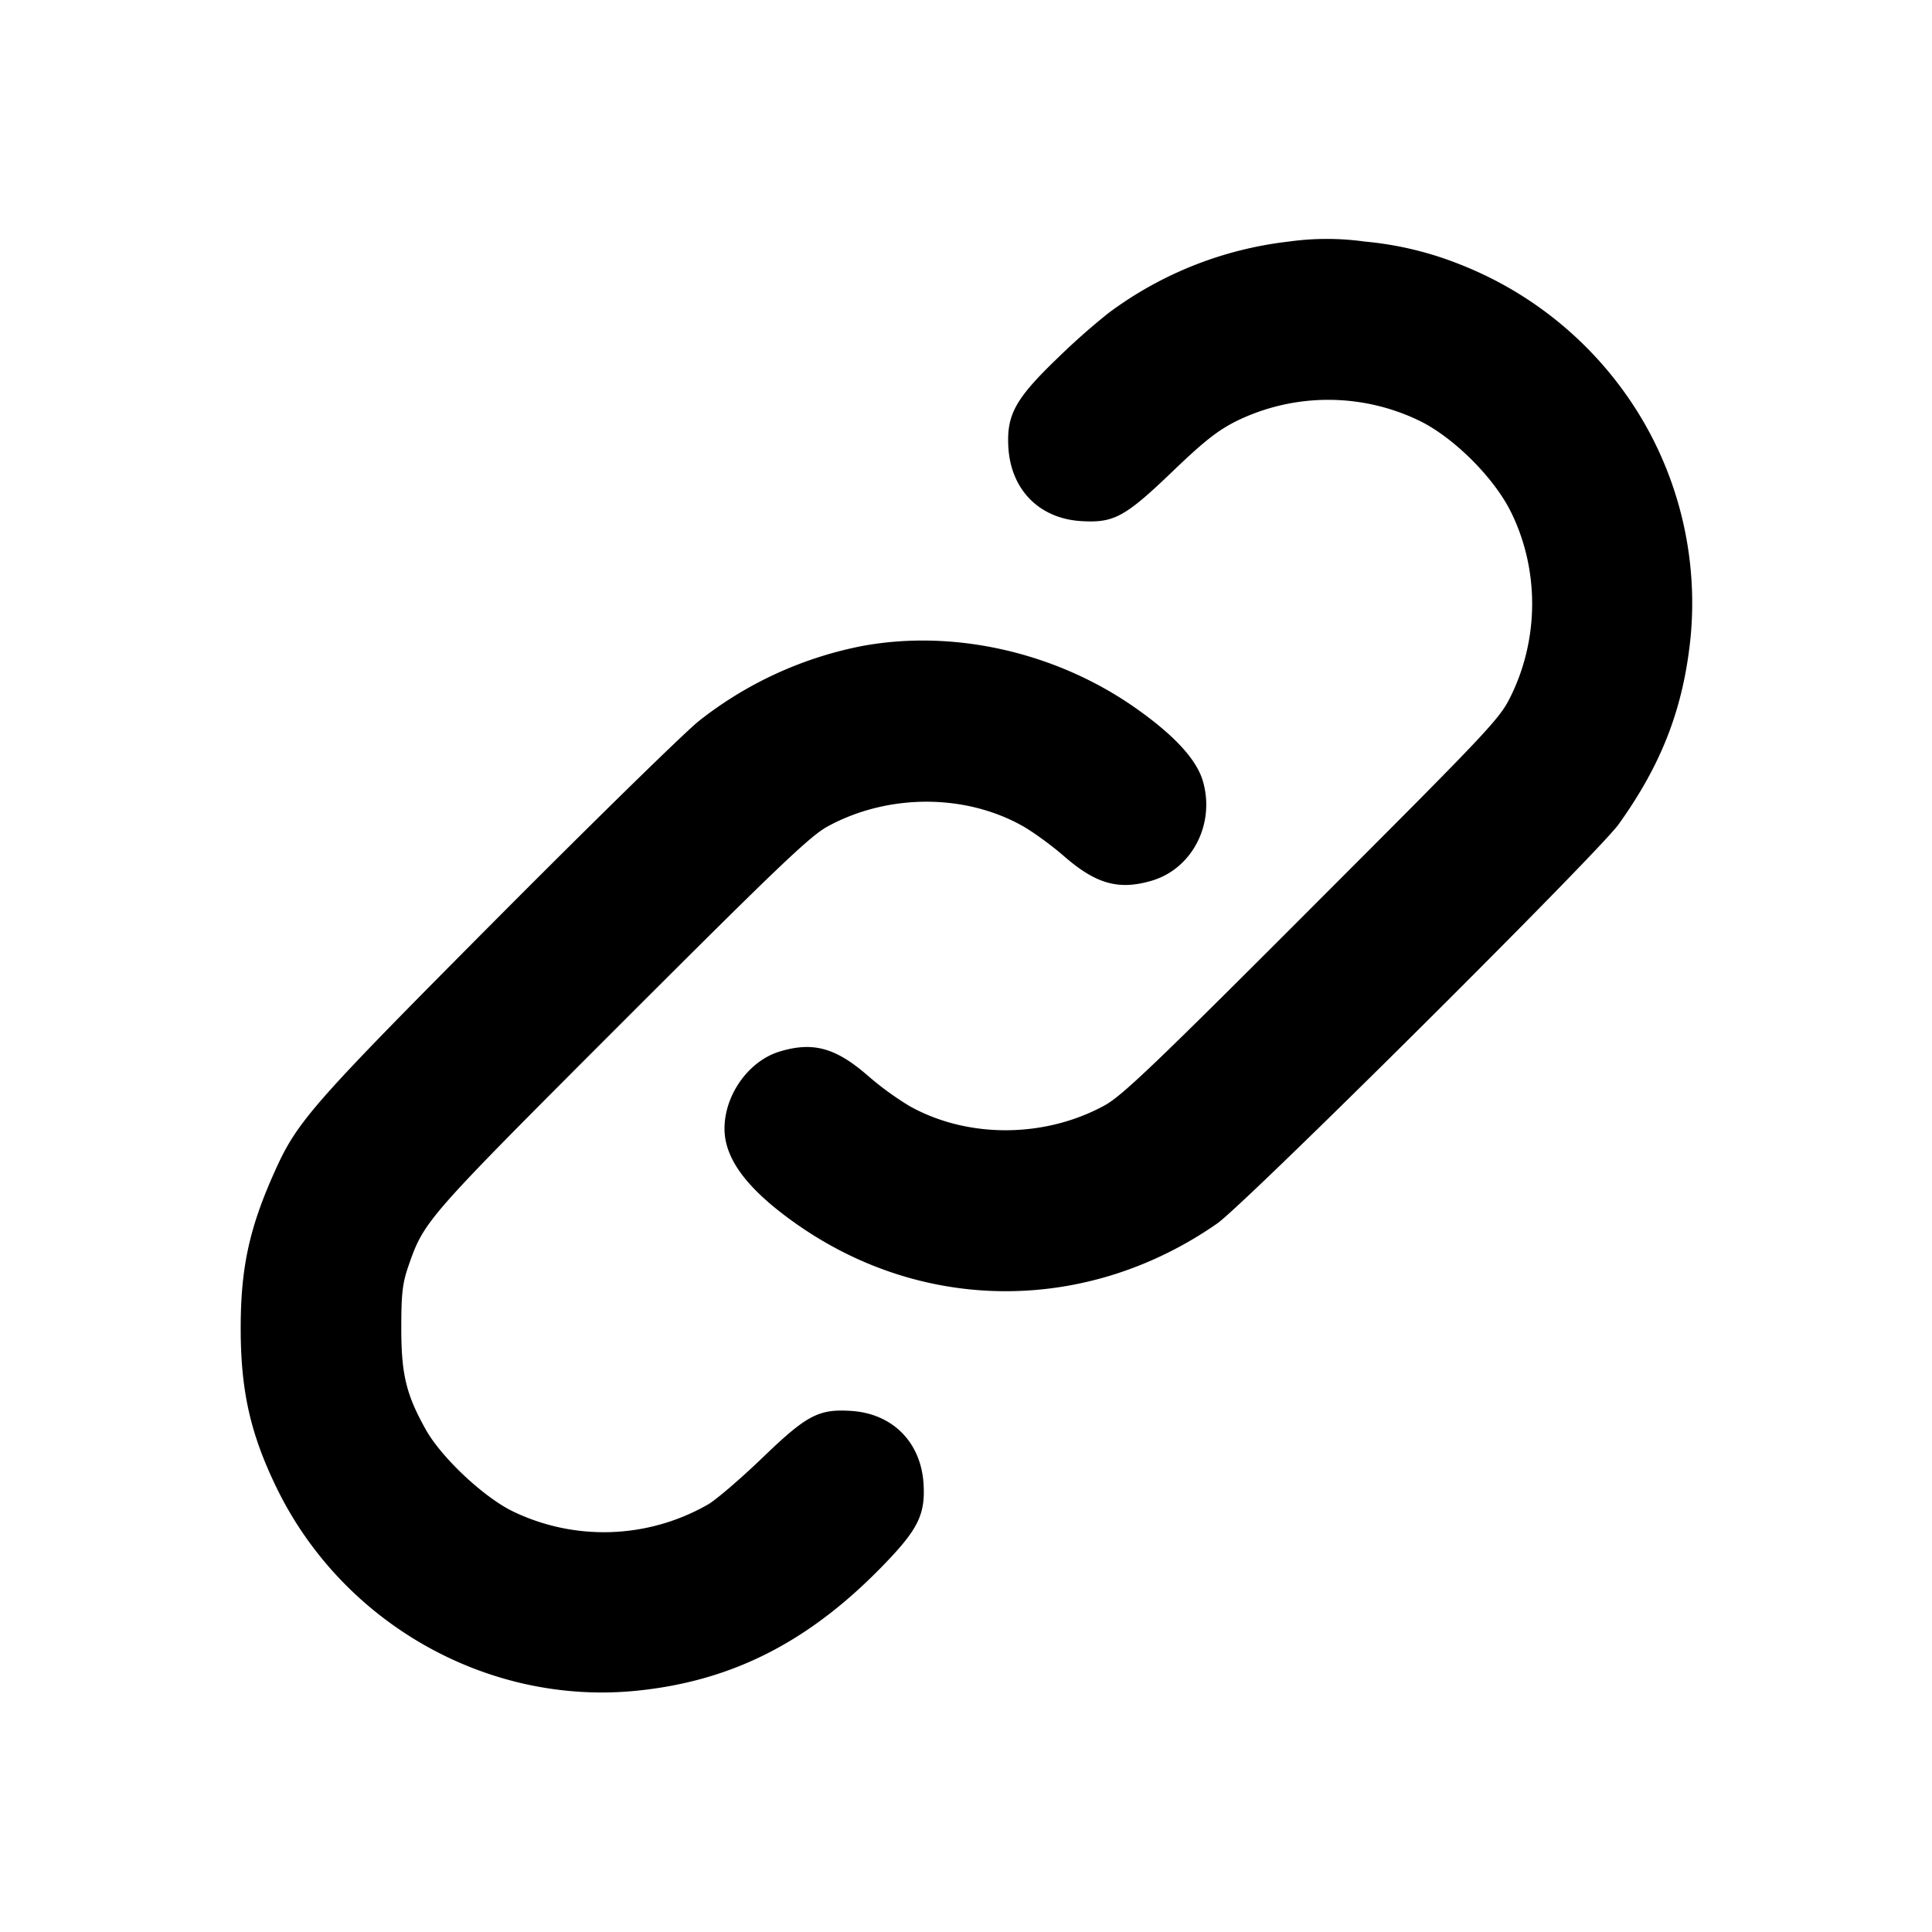<svg width="24" height="24" fill="none" xmlns="http://www.w3.org/2000/svg"><path d="M16.009 3.001a4.62 4.62 0 0 0-2.242.89 8.6 8.6 0 0 0-.629.557c-.525.505-.634.703-.612 1.106.03.527.382.886.9.919.409.026.547-.048 1.133-.61.401-.385.569-.517.808-.636a2.597 2.597 0 0 1 2.268.001c.427.209.928.71 1.137 1.137.347.707.348 1.556.002 2.27-.141.293-.237.395-2.471 2.63-1.956 1.959-2.364 2.348-2.583 2.468-.746.407-1.7.41-2.42.008a3.79 3.79 0 0 1-.52-.379c-.398-.346-.678-.424-1.09-.301-.386.114-.69.537-.69.959 0 .377.283.754.887 1.18 1.586 1.12 3.622 1.12 5.233-.001.347-.242 4.728-4.598 4.987-4.959.537-.749.805-1.446.894-2.323a4.495 4.495 0 0 0-.584-2.677 4.564 4.564 0 0 0-2.277-1.954 4.206 4.206 0 0 0-1.185-.285 3.406 3.406 0 0 0-.946 0M10.72 8.023a4.728 4.728 0 0 0-2.04.935c-.187.151-1.322 1.262-2.522 2.468-2.294 2.307-2.467 2.504-2.749 3.135-.313.698-.419 1.189-.419 1.939 0 .777.12 1.31.445 1.98.822 1.692 2.634 2.712 4.482 2.522 1.198-.123 2.161-.62 3.097-1.601.392-.41.48-.595.459-.961-.029-.521-.383-.88-.899-.913-.407-.026-.551.05-1.111.59-.266.255-.566.513-.668.572a2.6 2.6 0 0 1-2.43.083c-.363-.179-.881-.667-1.075-1.012-.244-.436-.305-.686-.305-1.26 0-.437.015-.561.091-.78.194-.556.215-.58 2.639-3.005 1.939-1.939 2.346-2.328 2.565-2.448.745-.407 1.7-.411 2.42-.008.132.074.366.244.52.379.397.345.679.423 1.088.302.503-.149.789-.706.635-1.236-.078-.268-.353-.568-.83-.904-.983-.694-2.252-.985-3.393-.777" fill-rule="evenodd" fill="#000"/></svg>